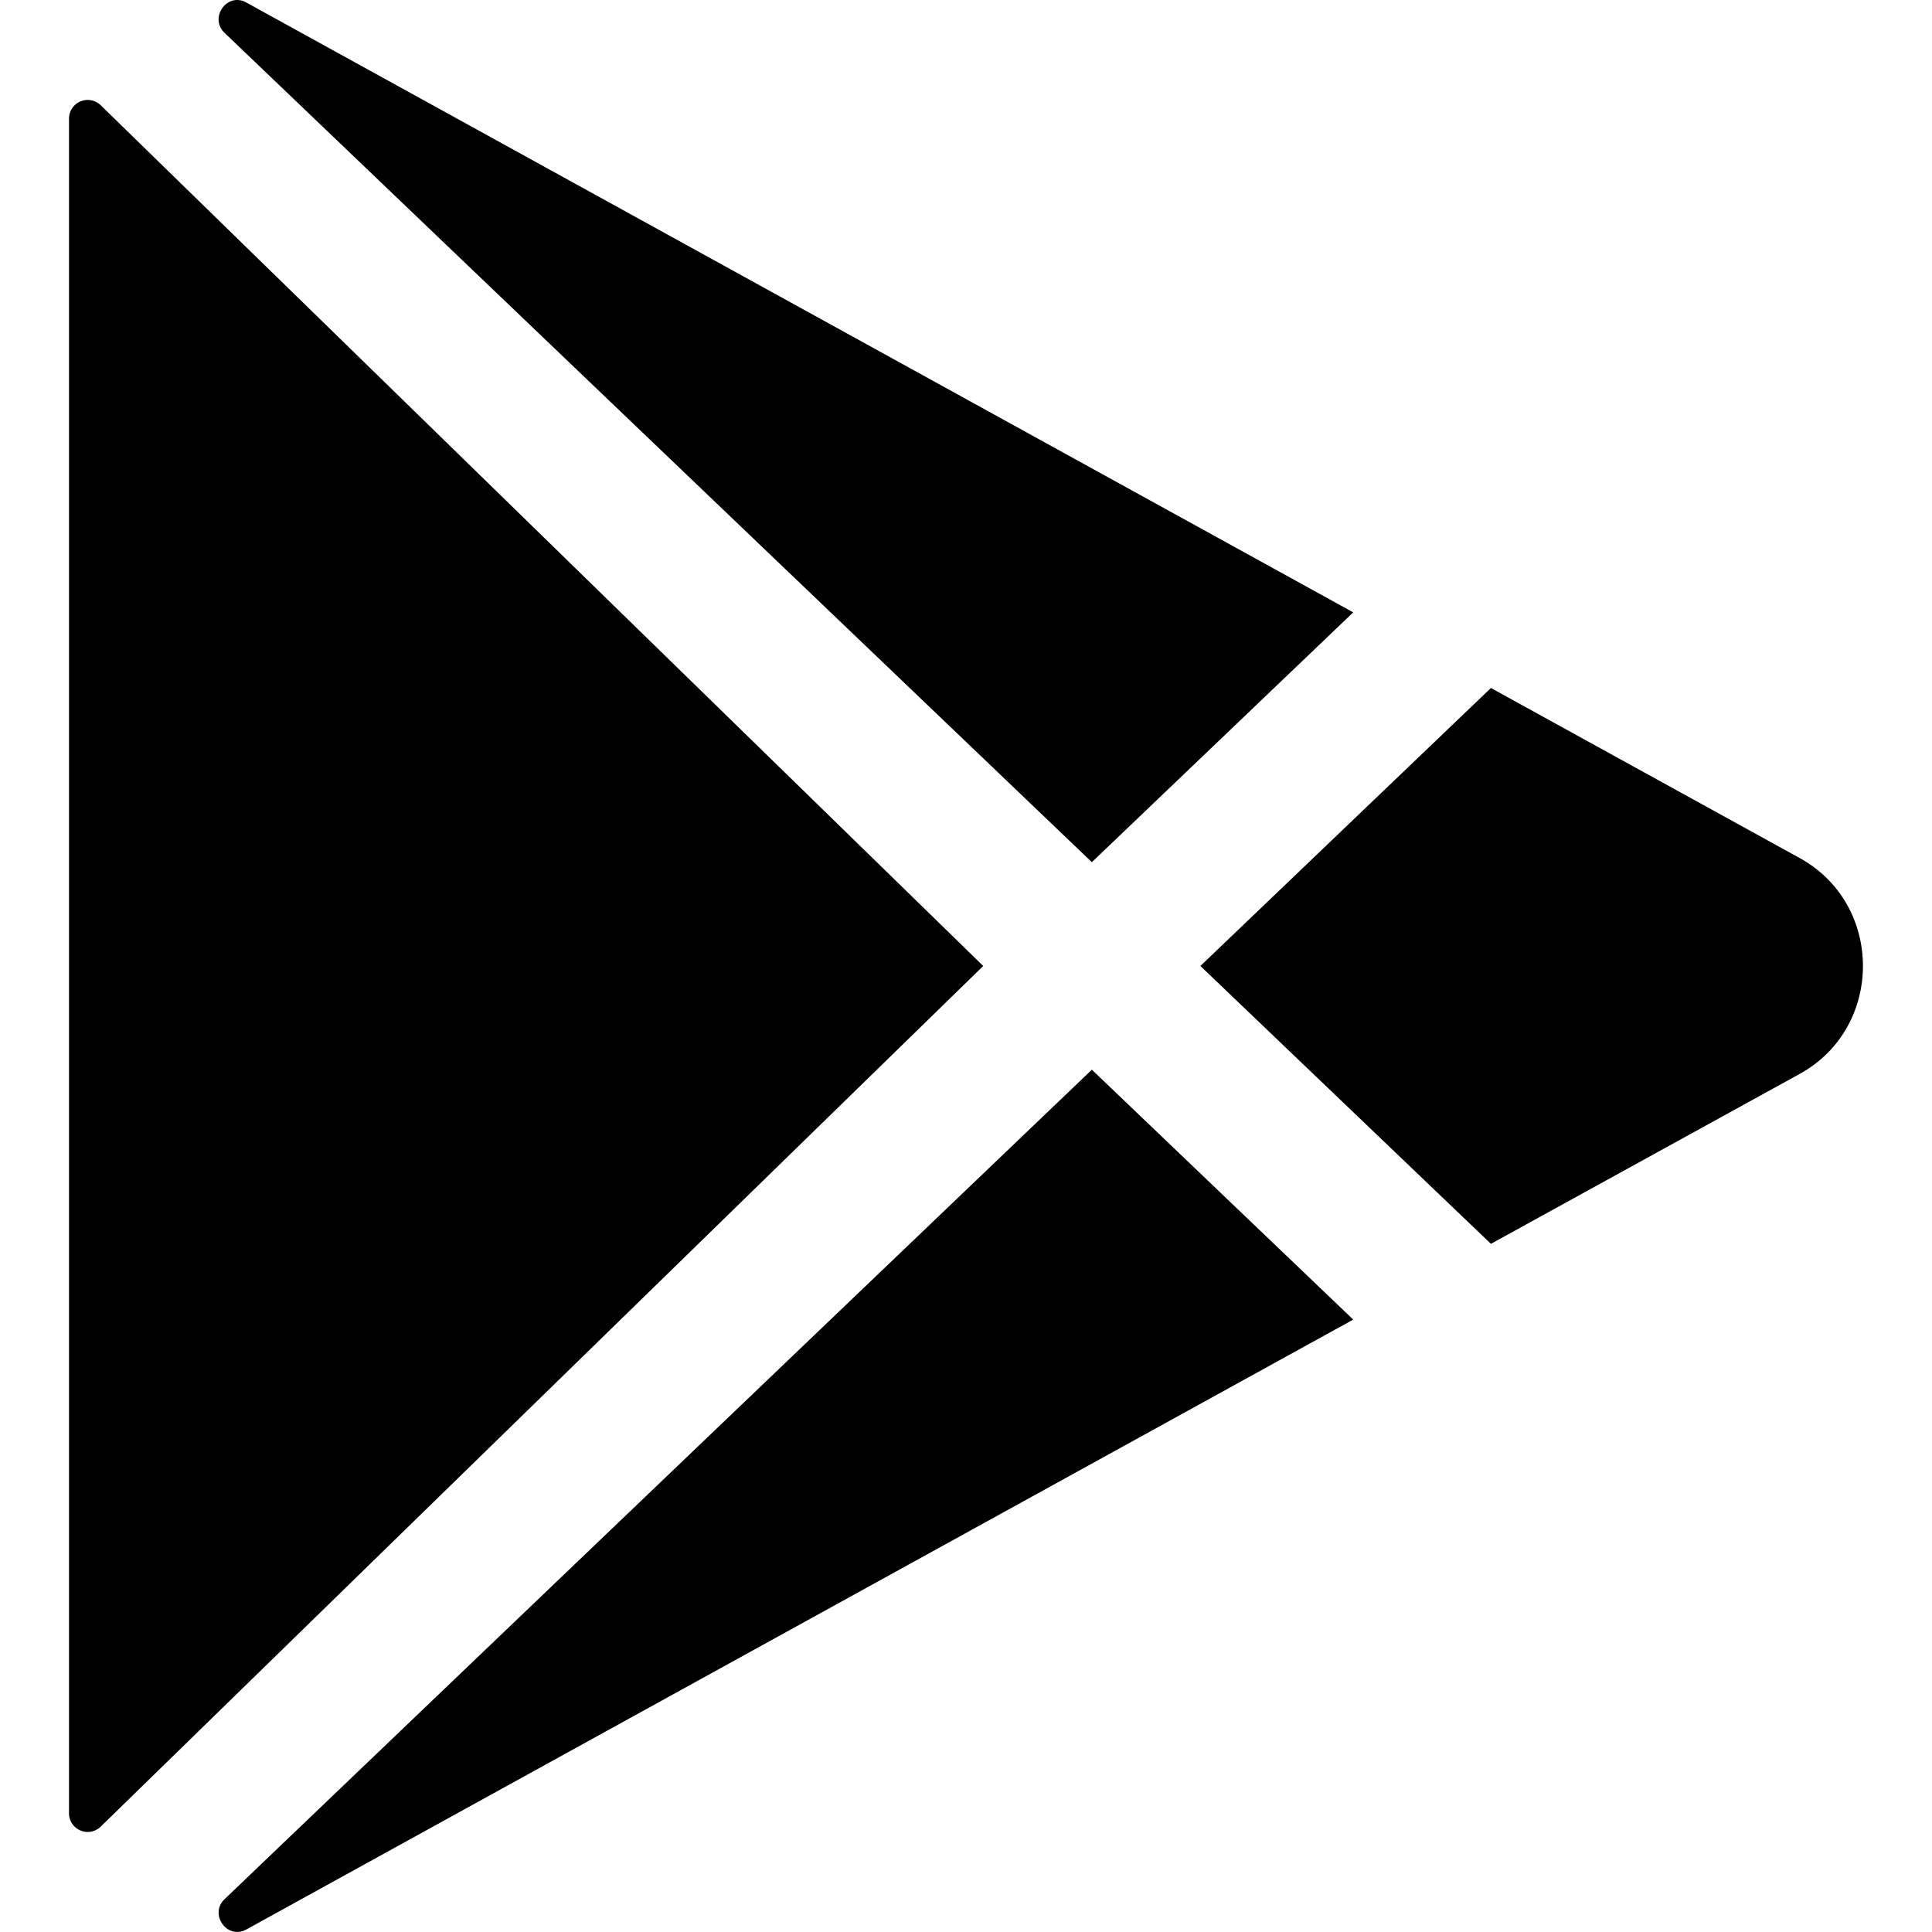 <?xml version="1.0" encoding="UTF-8"?><svg xmlns="http://www.w3.org/2000/svg" viewBox="0 0 448.01 448.01"><path d="m16,27.49v393c0,2.39,1.95,4.32,4.34,4.32,1.13,0,2.22-.45,3.03-1.25l204.63-199.56L23.37,24.42c-1.7-1.68-4.44-1.66-6.12.04-.8.81-1.24,1.89-1.25,3.03Z"/><path d="m313.8,142L57.22.64l-.16-.09c-4.42-2.4-8.62,3.58-5,7.06l201.13,192.32,60.61-57.93Z"/><path d="m52.08,440.39c-3.64,3.48.56,9.46,5,7.06l.16-.09,256.56-141.36-60.61-57.95L52.08,440.39Z"/><path d="m417.38,199l-71.65-39.46-67.37,64.46,67.37,64.43,71.65-39.43c19.49-10.77,19.49-39.23,0-50Z"/></svg>